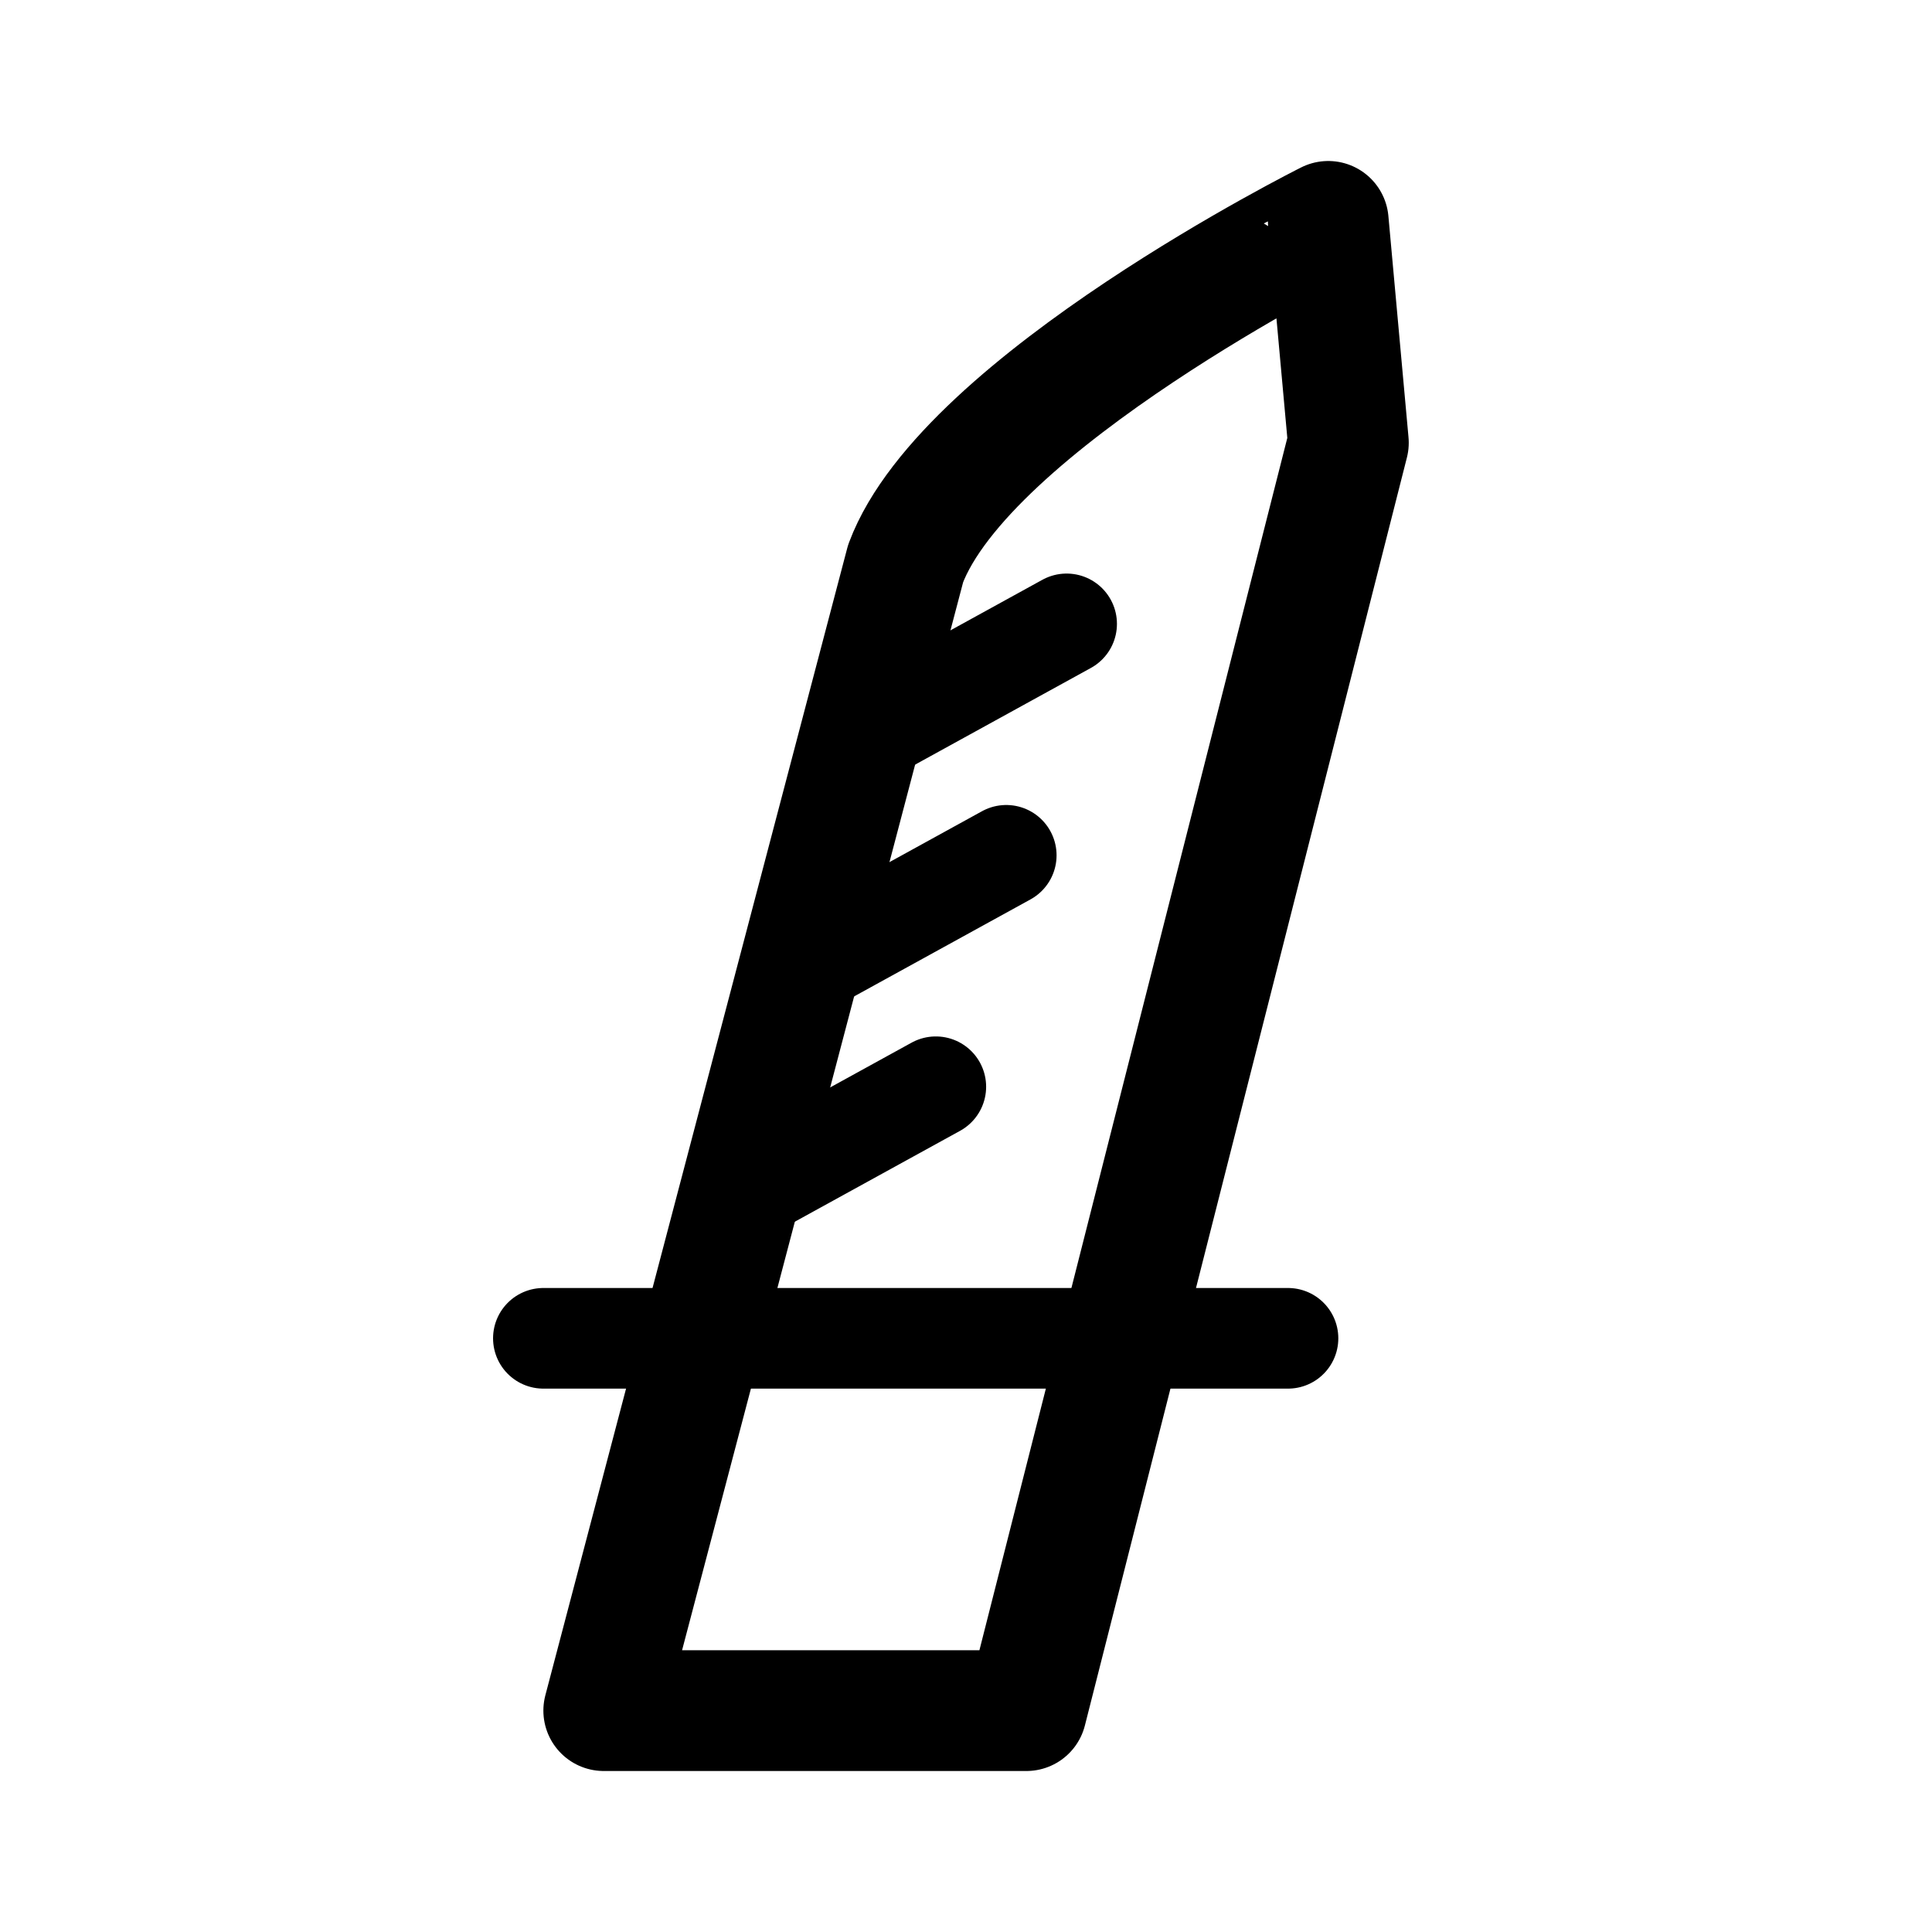 <svg xmlns="http://www.w3.org/2000/svg" width="192" height="192" fill="none" stroke="#000" stroke-linecap="round" stroke-linejoin="round" viewBox="0 0 192 192"><path stroke-width="12" d="m102 170 32-126-2-22S96 40 90 56L60 170z"/><path stroke-width="10" d="M54 133h74M86 73l20-11M80 96l20-11m-27 34 20-11"/></svg>